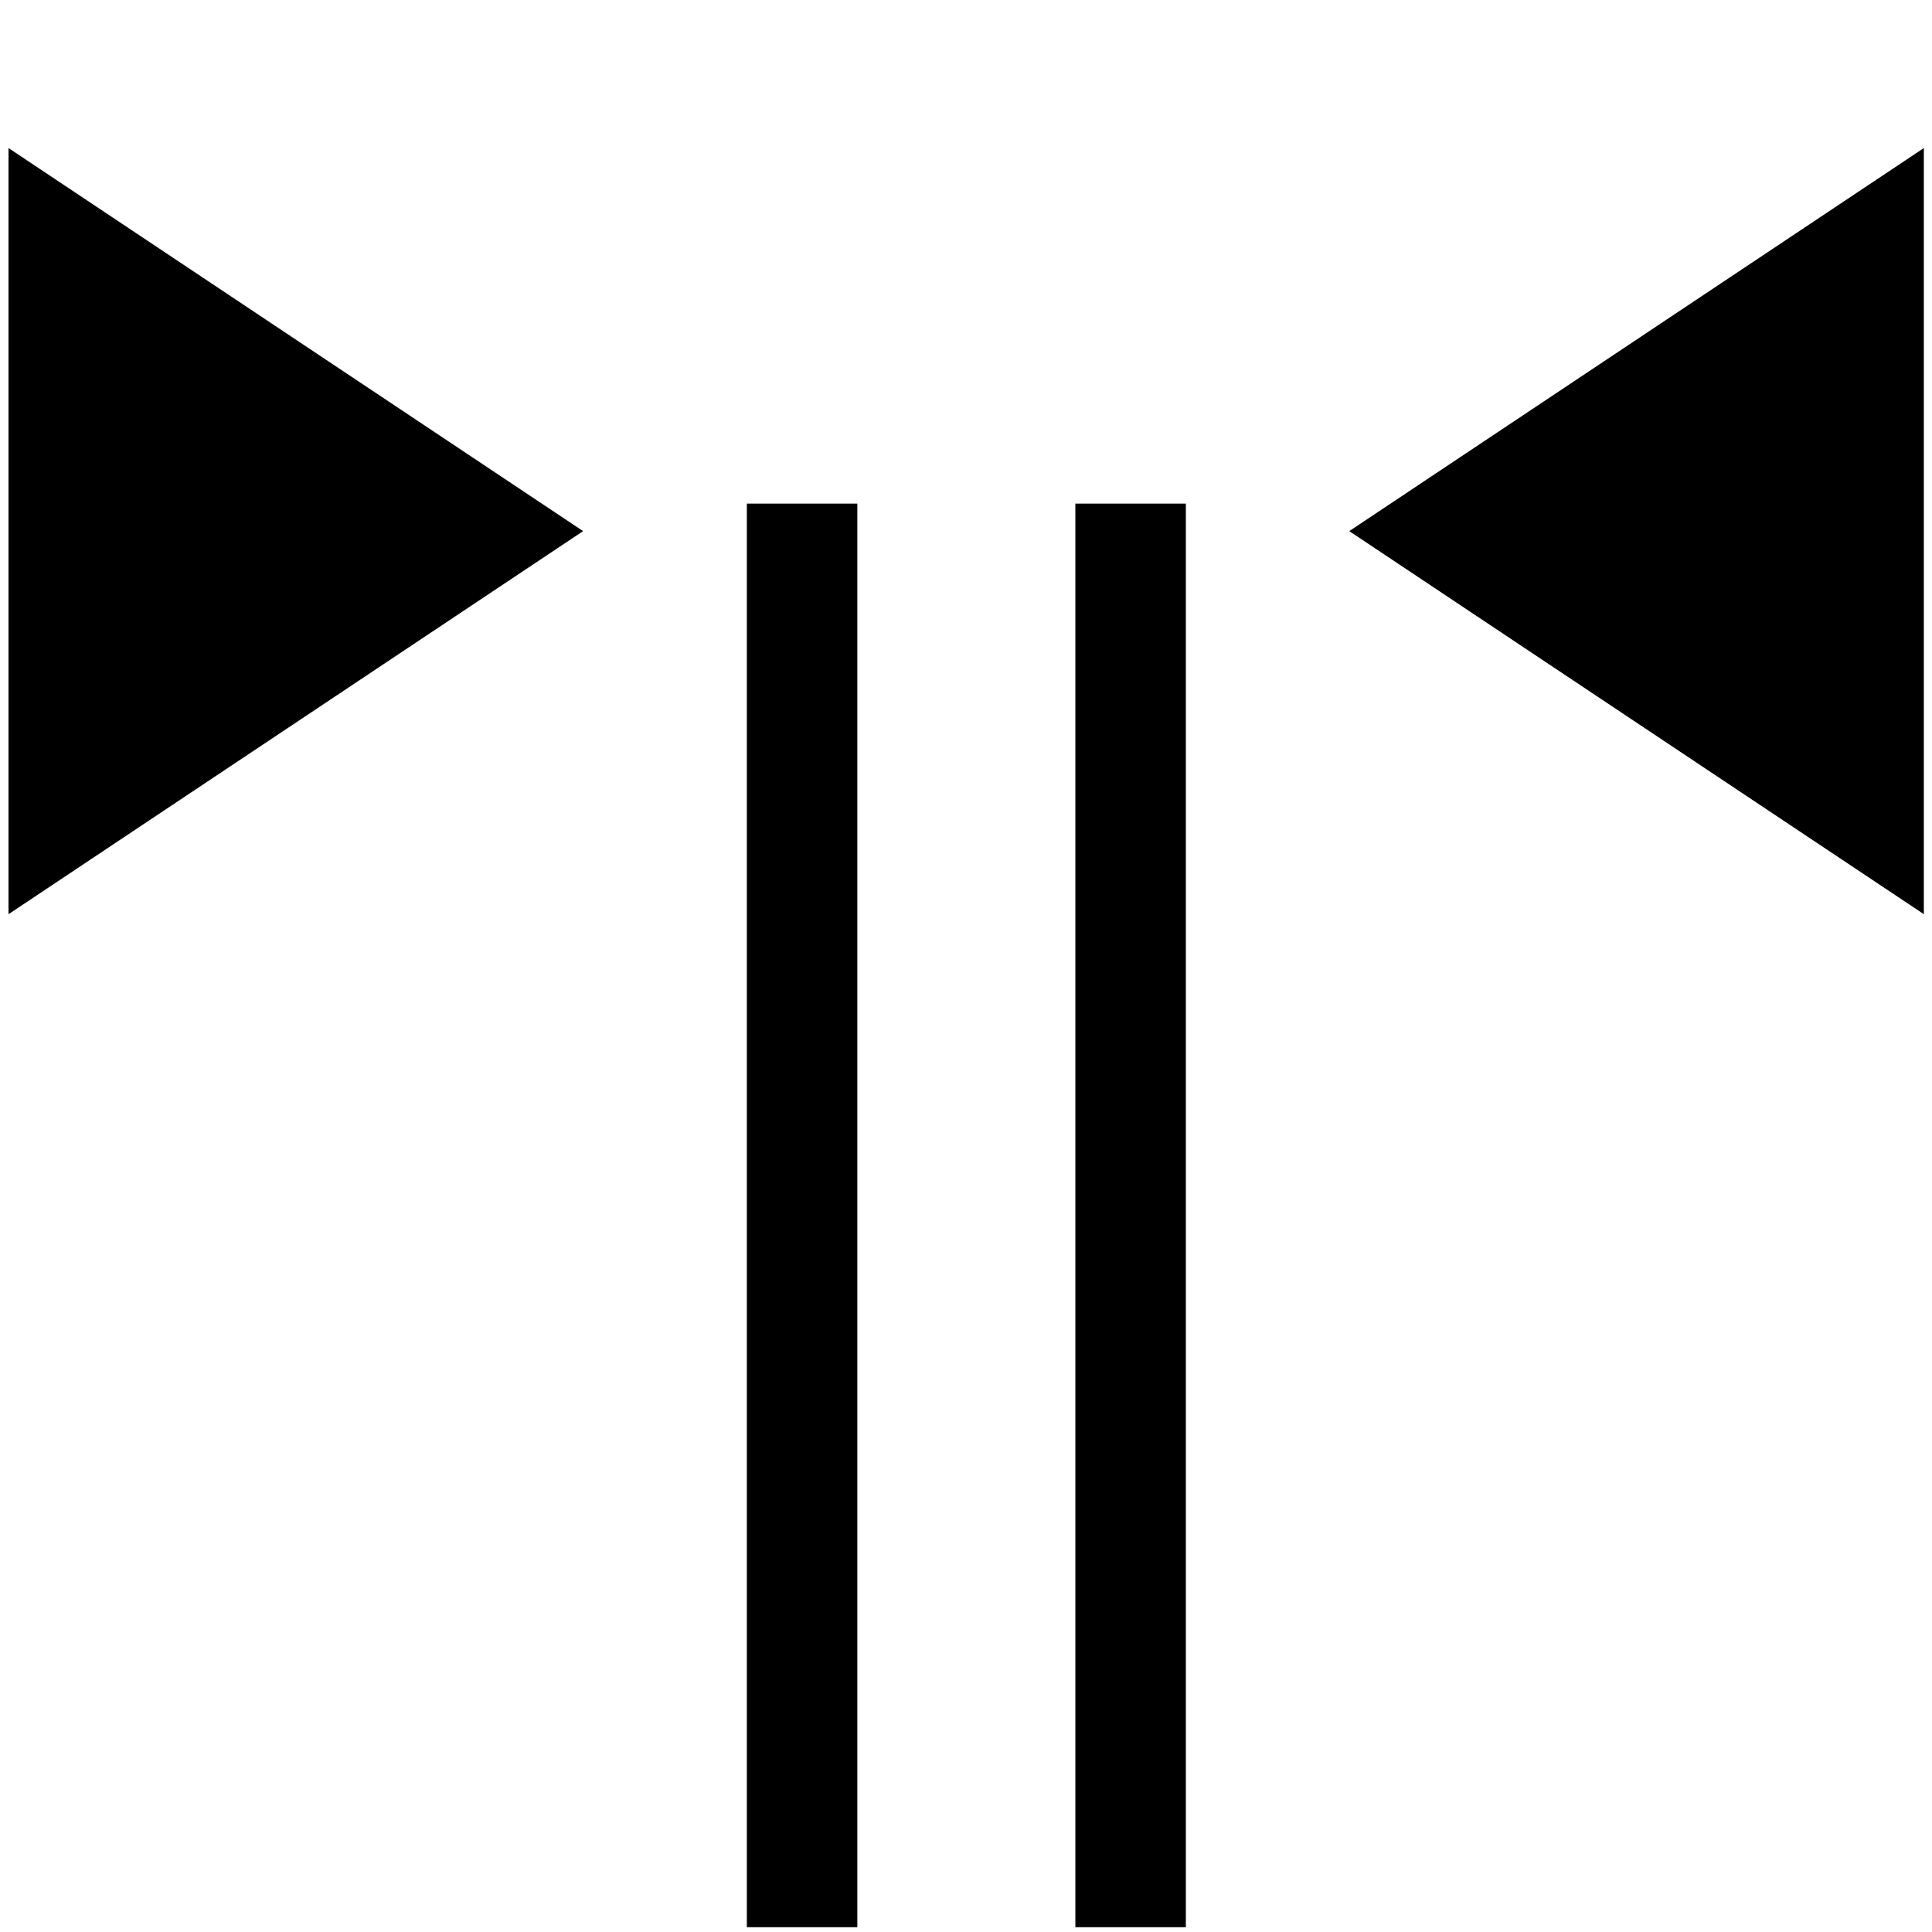 <?xml version="1.0" encoding="UTF-8" standalone="no"?>
<svg
   xmlns:dc="http://purl.org/dc/elements/1.1/"
   xmlns:cc="http://creativecommons.org/ns#"
   xmlns:rdf="http://www.w3.org/1999/02/22-rdf-syntax-ns#"
   xmlns:svg="http://www.w3.org/2000/svg"
   xmlns="http://www.w3.org/2000/svg"
   xmlns:sodipodi="http://sodipodi.sourceforge.net/DTD/sodipodi-0.dtd"
   xmlns:inkscape="http://www.inkscape.org/namespaces/inkscape"
   viewBox="0 0 22 22"
   version="1.1"
   id="svg6"
   sodipodi:docname="neglect-distance.svg"
   inkscape:version="0.92.4 5da689c313, 2019-01-14">
  <sodipodi:namedview
     pagecolor="#ffffff"
     bordercolor="#666666"
     borderopacity="1"
     objecttolerance="10"
     gridtolerance="10"
     guidetolerance="10"
     inkscape:pageopacity="0"
     inkscape:pageshadow="2"
     inkscape:window-width="640"
     inkscape:window-height="480"
     id="namedview8"
     showgrid="false"
     inkscape:zoom="15.234937"
     inkscape:cx="10.212898"
     inkscape:cy="9.5543618"
     inkscape:current-layer="svg6" />
  <defs
     id="defs3051">
    <style
       type="text/css"
       id="current-color-scheme">
      .ColorScheme-Text {
        color:#232629;
      }
      </style>
  </defs>
  <g
     id="g4530"
     transform="matrix(1.247,0,0,1.247,-2.723,-1.665)">
    <path
       inkscape:connector-curvature="0"
       id="path4520"
       d="M 9.508,5.934 V 18.934"
       style="opacity:1;fill:none;fill-opacity:1;stroke:#000000;stroke-width:1.009;stroke-linecap:butt;stroke-linejoin:round;stroke-miterlimit:4;stroke-dasharray:none;stroke-dashoffset:0;stroke-opacity:1;paint-order:normal" />
    <path
       style="opacity:1;fill:none;fill-opacity:1;stroke:#000000;stroke-width:1.009;stroke-linecap:butt;stroke-linejoin:round;stroke-miterlimit:4;stroke-dasharray:none;stroke-dashoffset:0;stroke-opacity:1;paint-order:normal"
       d="M 12.508,5.934 V 18.934"
       id="path4522"
       inkscape:connector-curvature="0" />
  </g>
  <g
     id="g4534"
     transform="matrix(2.181,0,0,2.181,-12.989,-4.857)">
    <path
       transform="matrix(0.866,0,0,1,0.804,0)"
       inkscape:transform-center-x="-0.49999988"
       d="m 9.464,5 -3.464,2 0,-4 z"
       inkscape:randomized="0"
       inkscape:rounded="0"
       inkscape:flatsided="true"
       sodipodi:arg2="1.0471976"
       sodipodi:arg1="0"
       sodipodi:r2="1.1547005"
       sodipodi:r1="2.309401"
       sodipodi:cy="5"
       sodipodi:cx="7.1547003"
       sodipodi:sides="3"
       id="path4524"
       style="opacity:1;fill:#000000;fill-opacity:1;stroke:none;stroke-width:1.005;stroke-linecap:butt;stroke-linejoin:round;stroke-miterlimit:4;stroke-dasharray:none;stroke-dashoffset:0;stroke-opacity:1;paint-order:normal"
       sodipodi:type="star" />
    <path
       transform="matrix(-0.866,0,0,1,2.144,0)"
       sodipodi:type="star"
       style="opacity:1;fill:#000000;fill-opacity:1;stroke:none;stroke-width:1.005;stroke-linecap:butt;stroke-linejoin:round;stroke-miterlimit:4;stroke-dasharray:none;stroke-dashoffset:0;stroke-opacity:1;paint-order:normal"
       id="path4526"
       sodipodi:sides="3"
       sodipodi:cx="-14.845299"
       sodipodi:cy="5"
       sodipodi:r1="2.309401"
       sodipodi:r2="1.1547005"
       sodipodi:arg1="0"
       sodipodi:arg2="1.0471976"
       inkscape:flatsided="true"
       inkscape:rounded="0"
       inkscape:randomized="0"
       d="m -12.536,5 -3.464,2 0,-4 z"
       inkscape:transform-center-x="0.49999996" />
  </g>
</svg>
